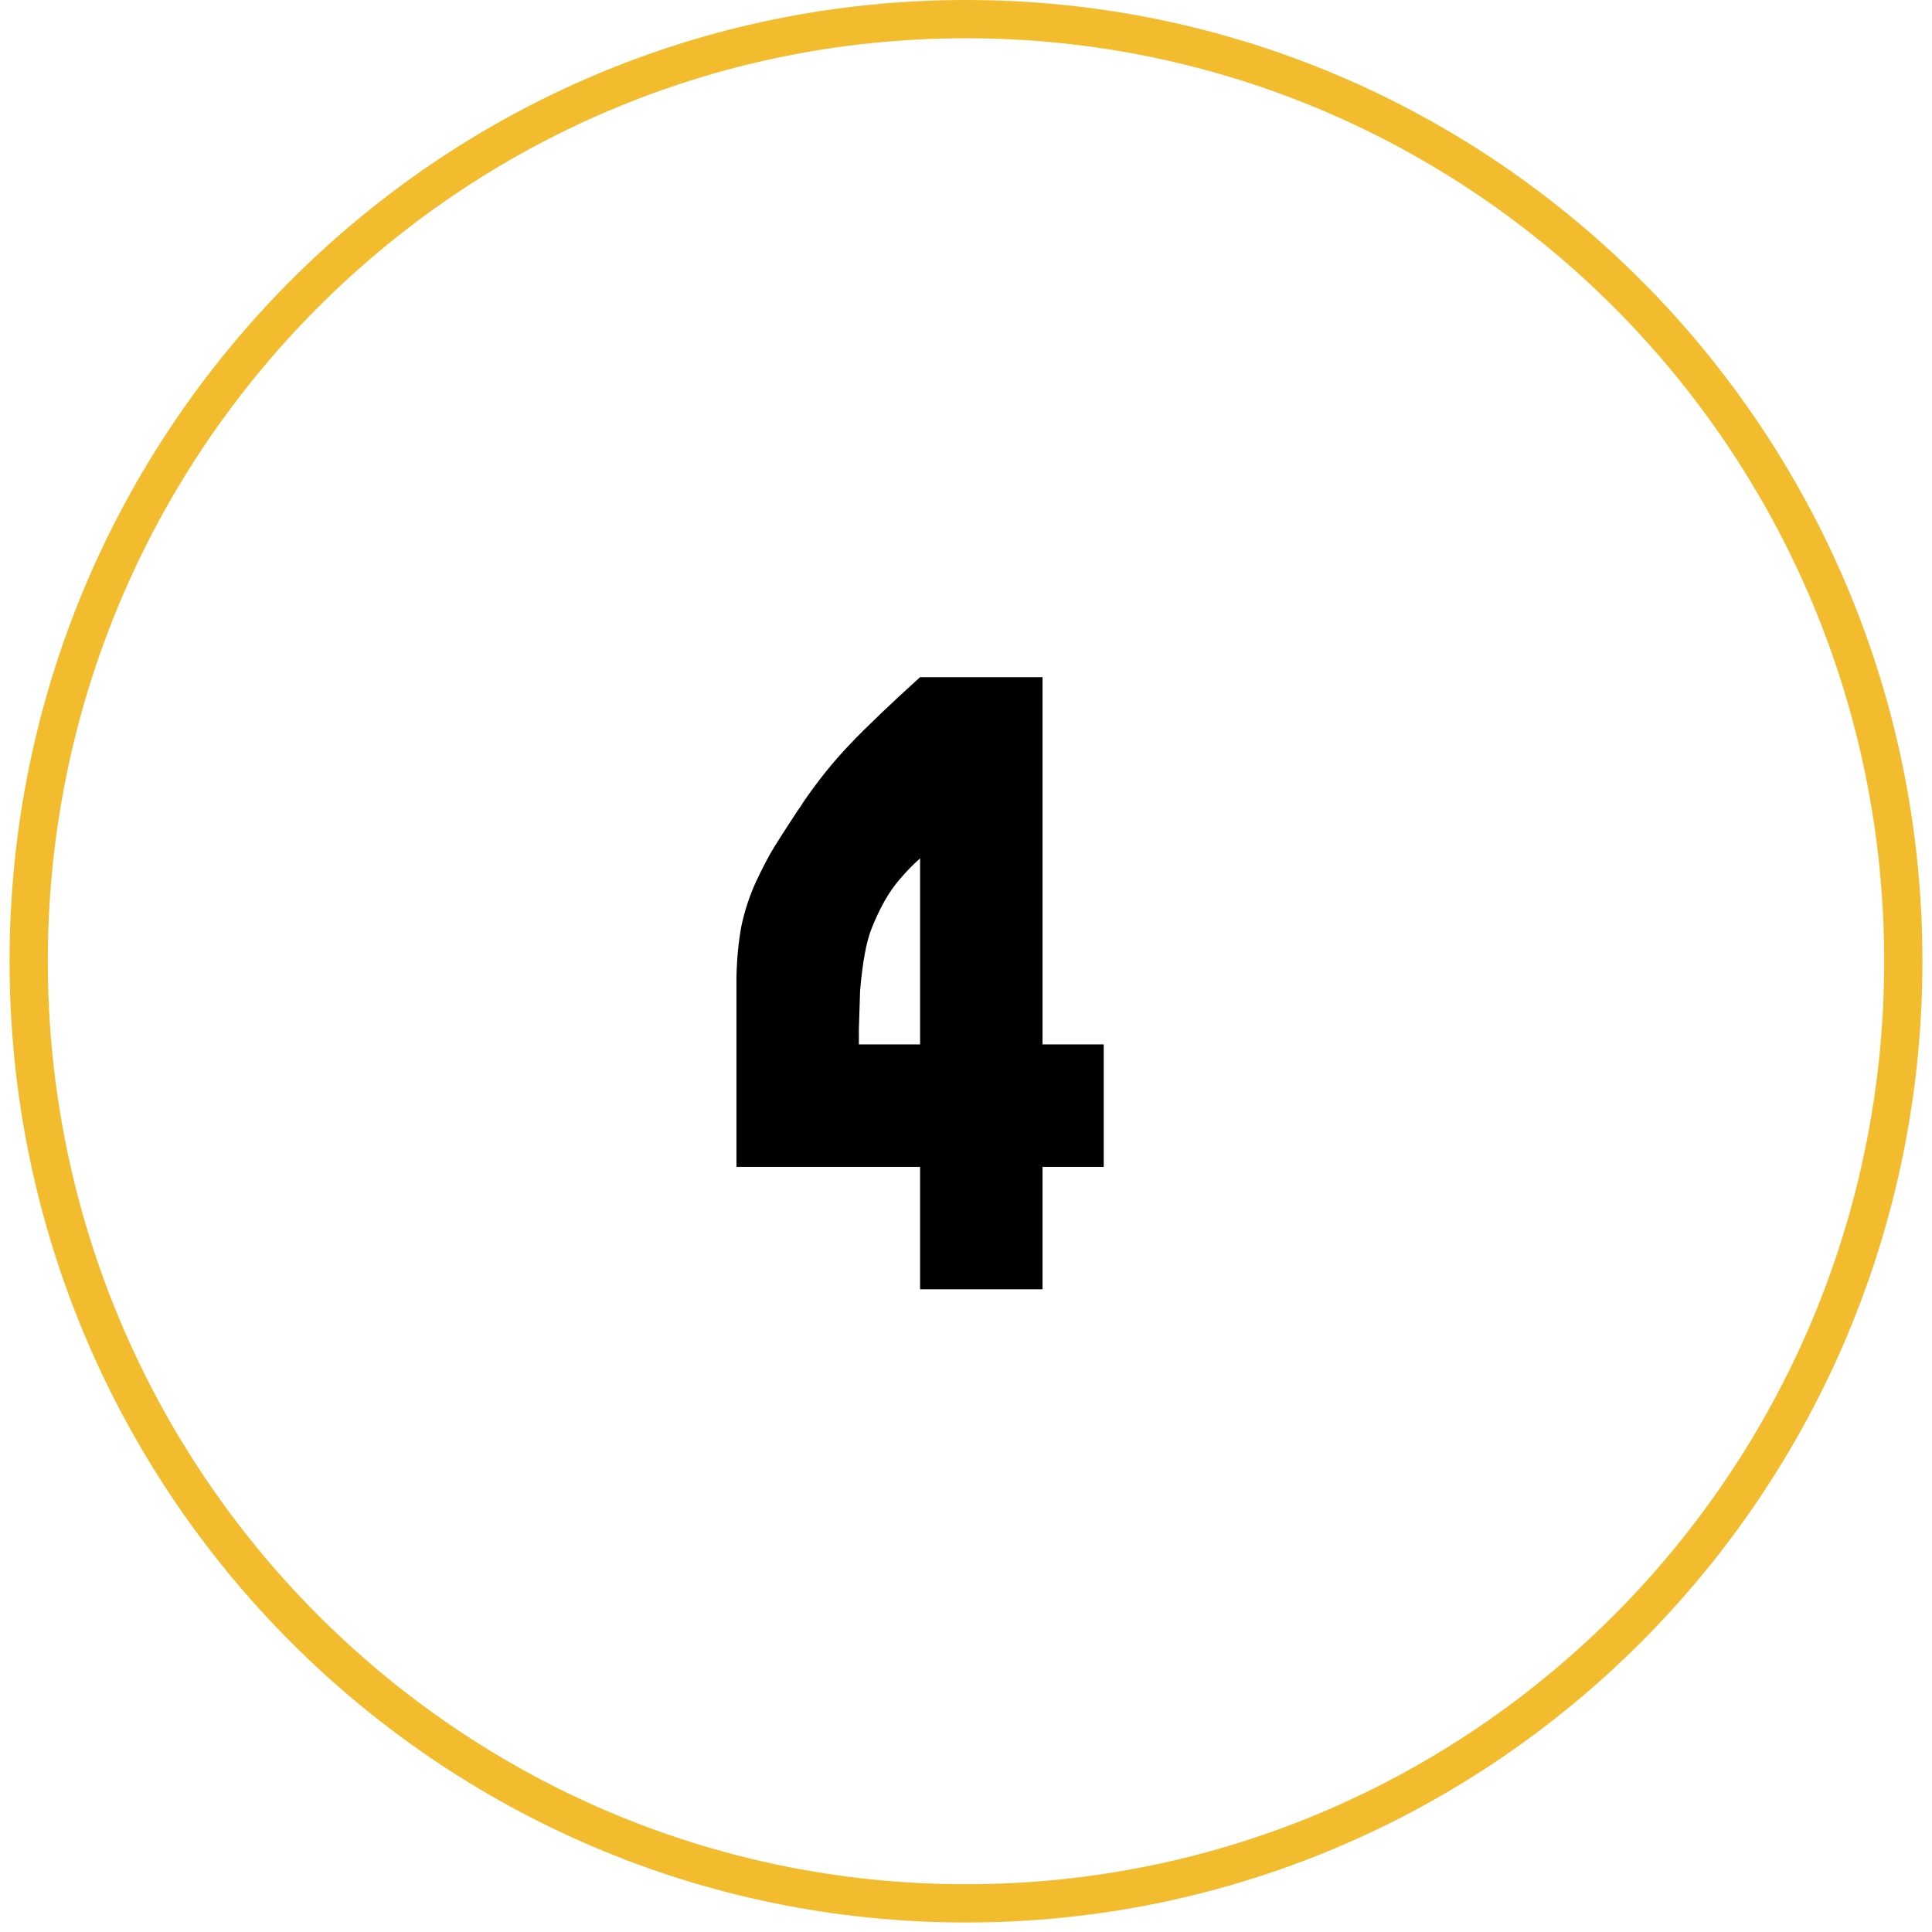<svg width="101" height="101" viewBox="0 0 101 101" fill="none" xmlns="http://www.w3.org/2000/svg">
<path d="M50.5 1C77.557 1 99.5 23.046 99.5 50.251C99.5 77.456 77.557 99.503 50.5 99.503C23.443 99.503 1.5 77.456 1.5 50.251C1.5 23.046 23.443 1 50.5 1Z" stroke="#F3BC2F" stroke-width="2"/>
<path d="M48.1 35.4H54.5V35.496V54.6H57.7V54.792V61H57.508H54.5V67.4H54.308H48.1V67.208V61H38.5V60.84V51.08C38.521 50.12 38.607 49.235 38.756 48.424C38.927 47.613 39.183 46.835 39.524 46.088C39.887 45.32 40.207 44.712 40.484 44.264C40.761 43.816 41.167 43.187 41.7 42.376C41.828 42.205 41.913 42.077 41.956 41.992C42.724 40.861 43.545 39.837 44.42 38.92C45.316 37.981 46.543 36.808 48.1 35.4ZM48.1 44.872C47.737 45.192 47.375 45.565 47.012 45.992C46.479 46.611 45.999 47.453 45.572 48.52C45.295 49.203 45.092 50.291 44.964 51.784L44.9 53.8V54.6H48.1V54.664V44.872Z" fill="black"/>
</svg>
